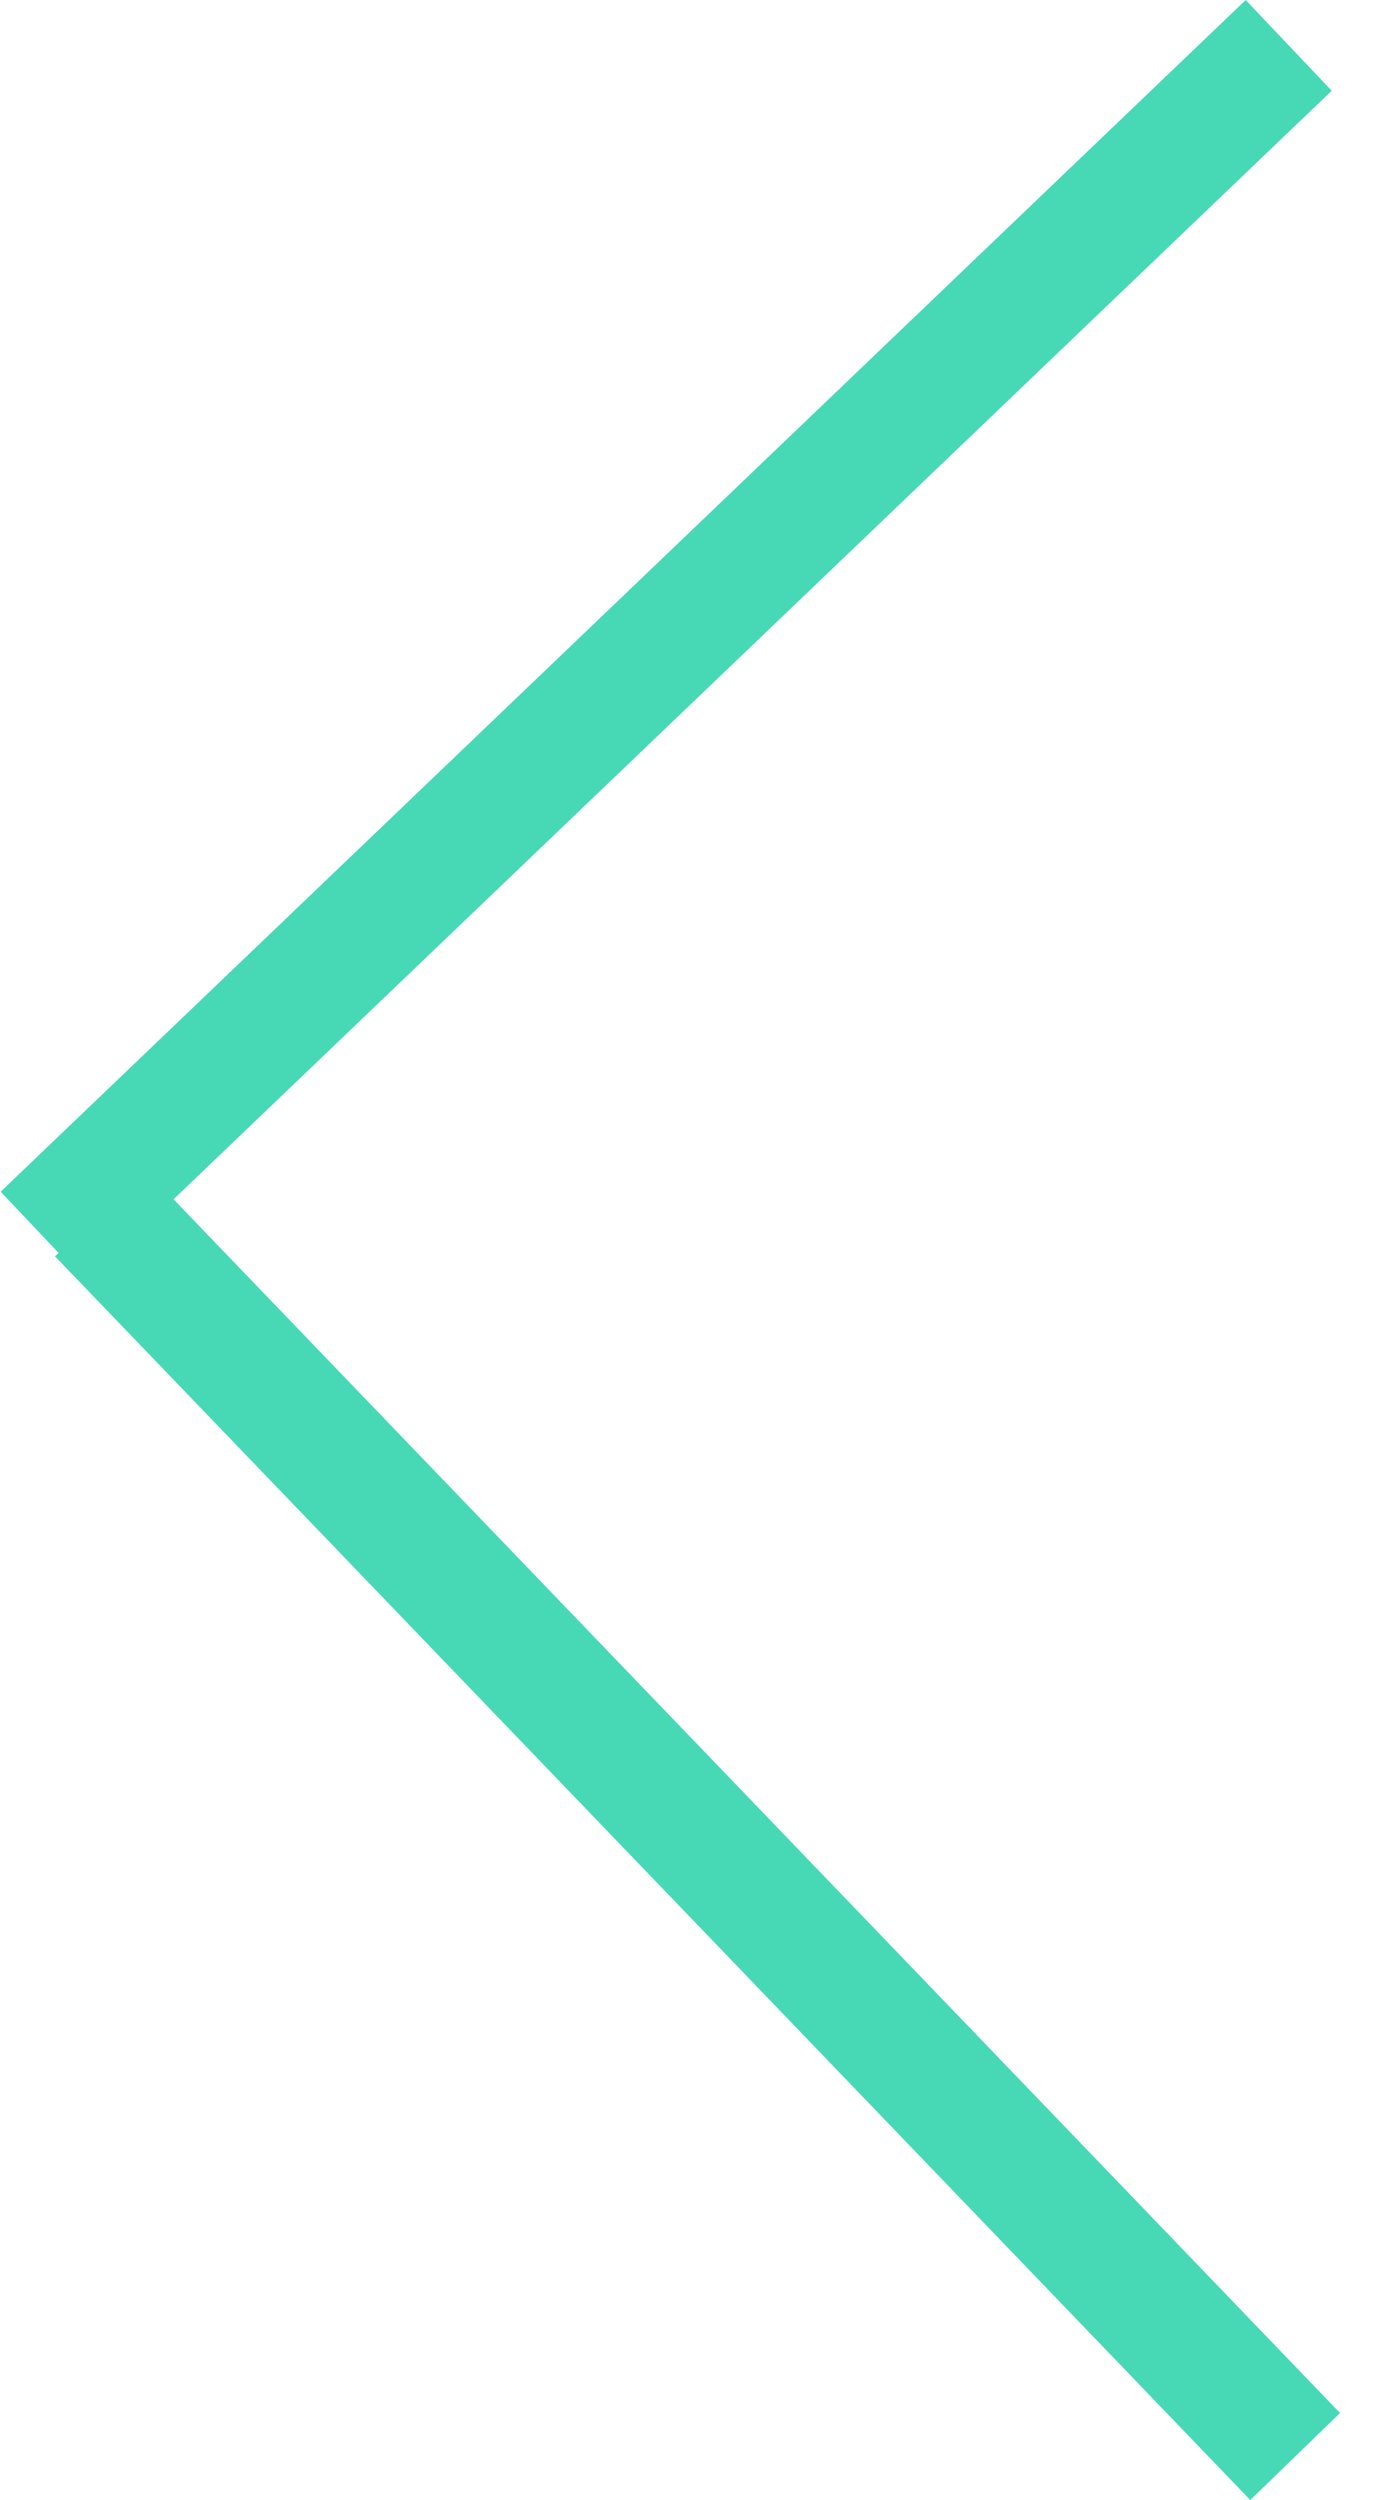 <svg width="33" height="60" viewBox="0 0 33 60" fill="none" xmlns="http://www.w3.org/2000/svg">
<line y1="-1.5" x2="41.387" y2="-1.5" transform="matrix(-0.722 0.691 -0.688 -0.726 29.897 0)" stroke="#47D9B6" stroke-width="3"/>
<line y1="-1.5" x2="41.395" y2="-1.5" transform="matrix(0.693 0.721 -0.718 0.696 1.32 30.149)" stroke="#47D9B6" stroke-width="3"/>
</svg>
